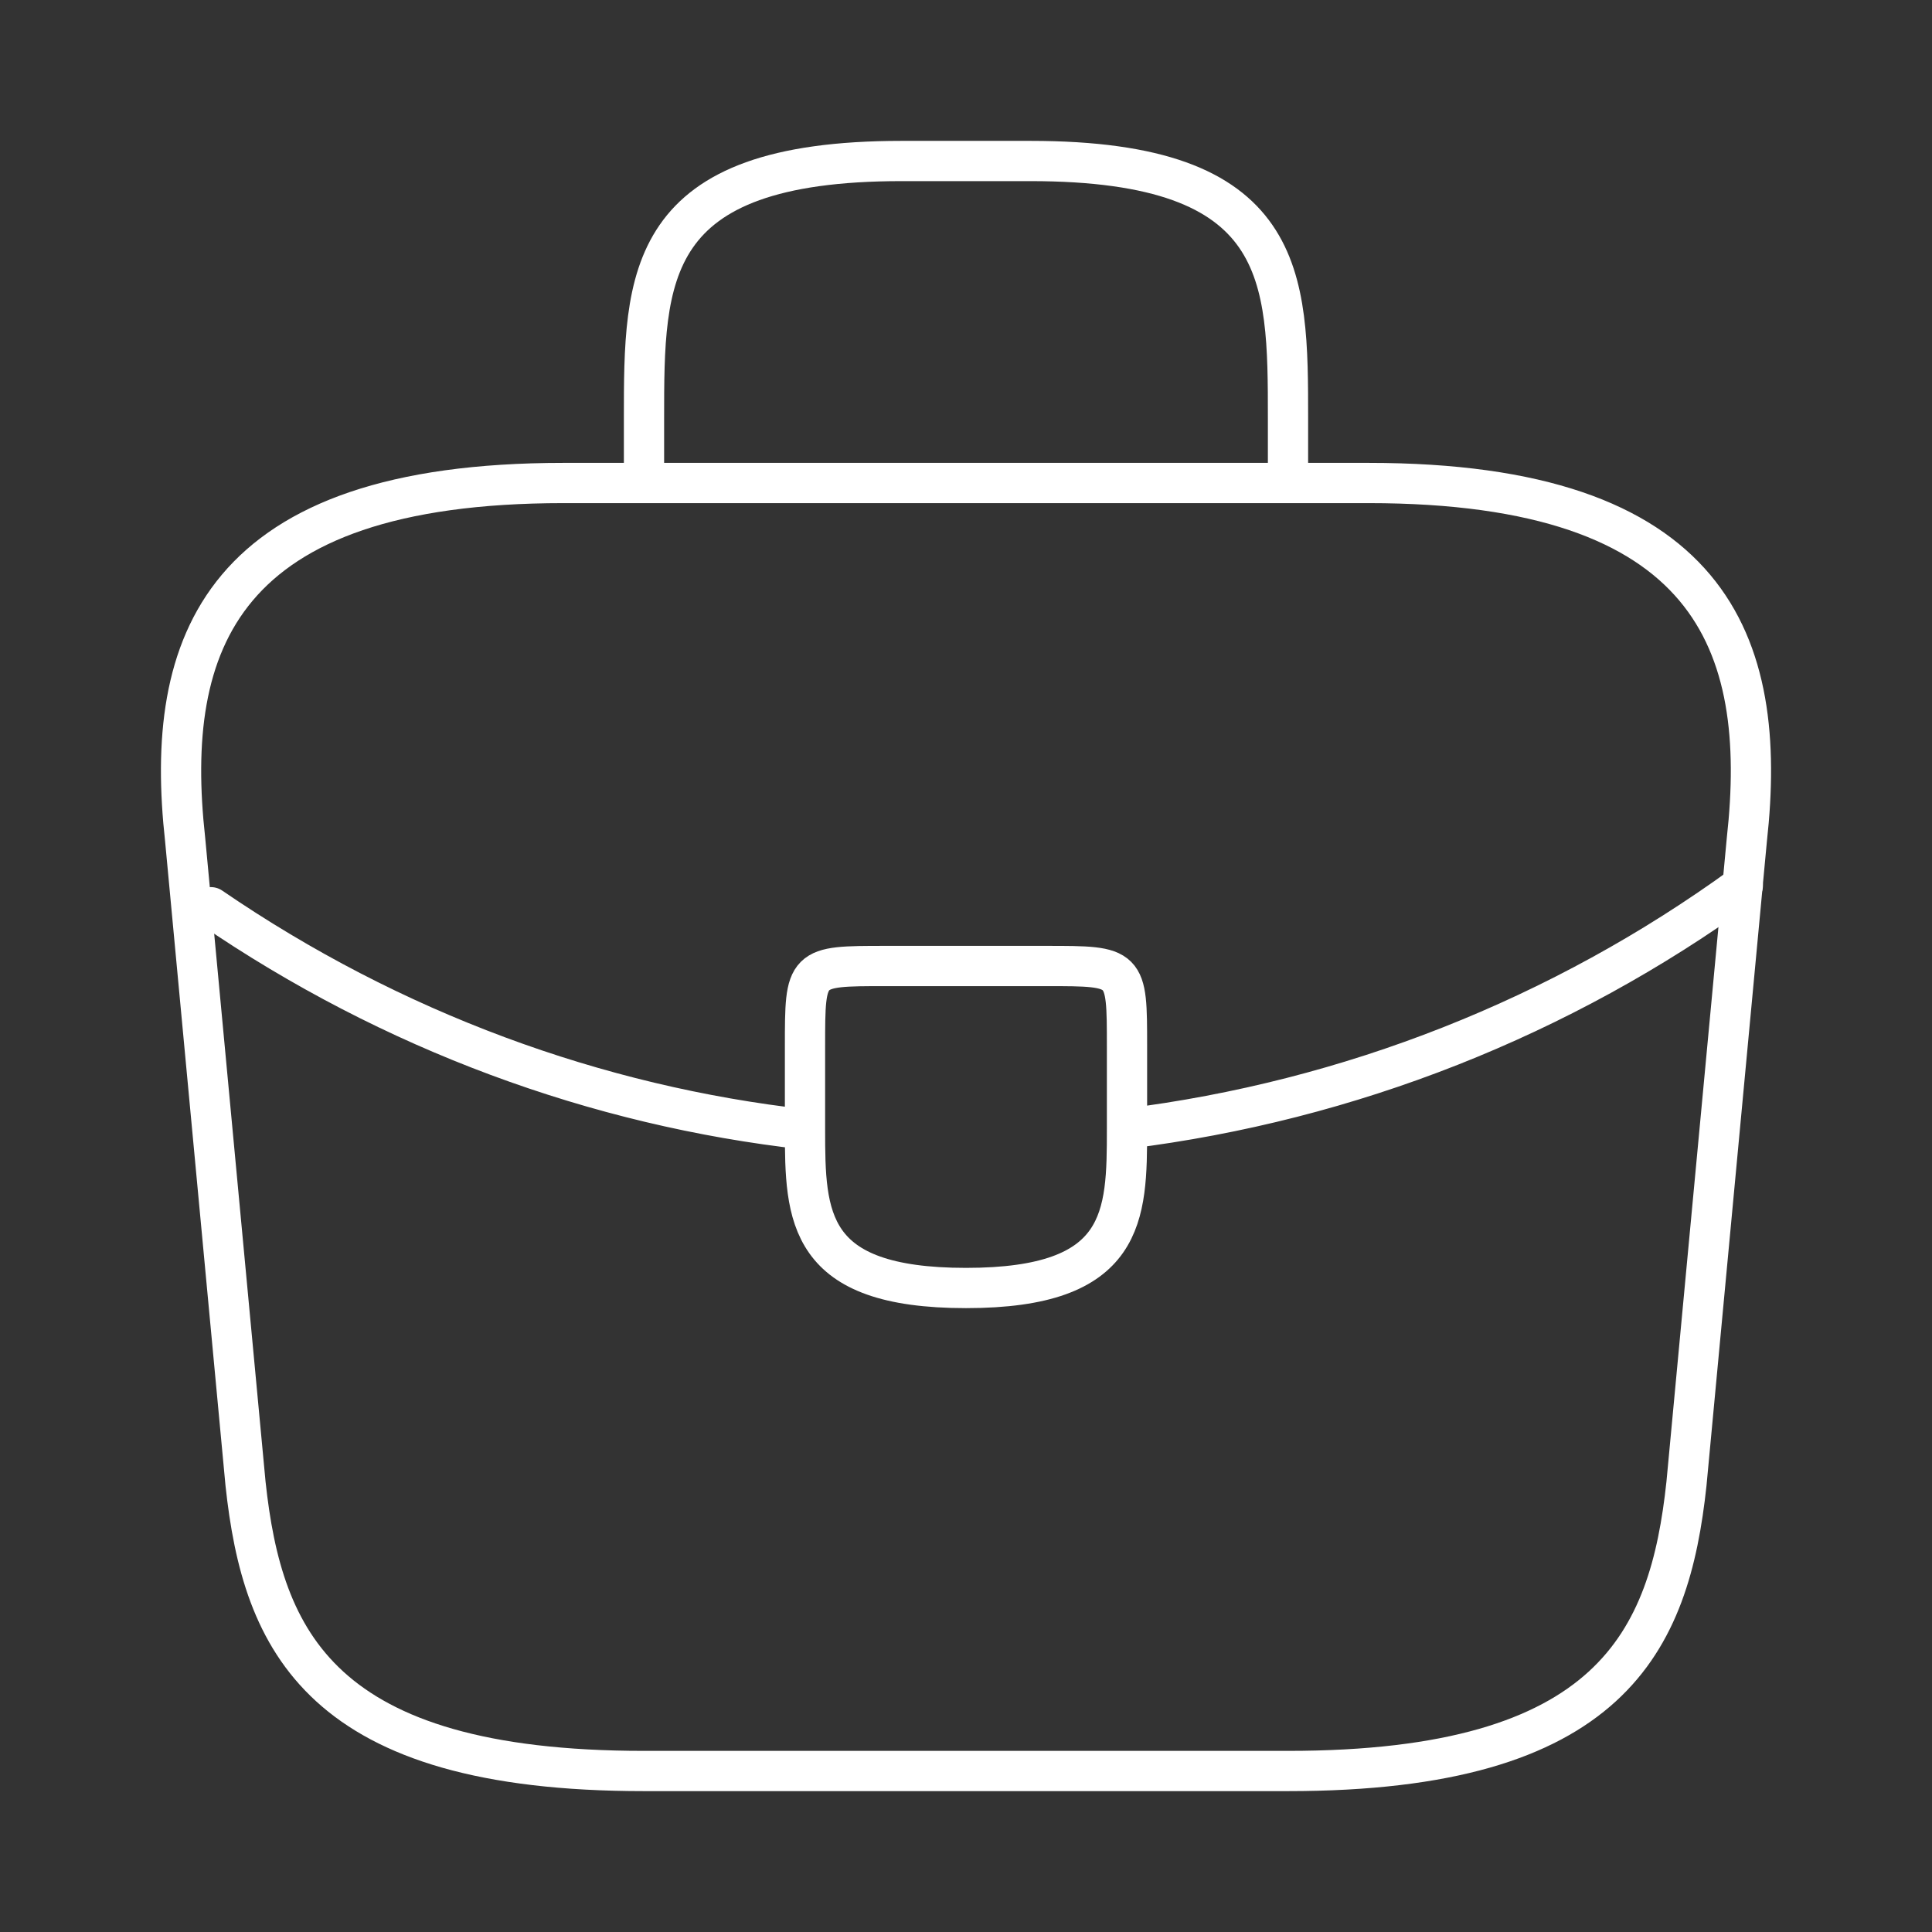 <svg width="72" height="72" viewBox="0 0 72 72" fill="none" xmlns="http://www.w3.org/2000/svg">
<rect x="0" y="0" width="72" height="72" fill="#333333" stroke="none"/>
<path d="M24 18V15.6C24 10.29 24 6 33.6 6H38.4C48 6 48 10.29 48 15.6V18M24 66H48C60.06 66 62.22 61.17 62.85 55.29L65.1 31.29C65.91 23.97 63.81 18 51 18H21C8.19 18 6.09 23.97 6.9 31.29L9.15 55.29C9.78 61.17 11.94 66 24 66Z" stroke="white" stroke-width="1.5" stroke-miterlimit="10" stroke-linecap="round" stroke-linejoin="round"/>
<path d="M42 42.06V39C42 36 42 36 39 36H33C30 36 30 36 30 39V42.09M42 42.06C42 45.33 41.97 48 36 48C30.06 48 30 45.36 30 42.09M42 42.06C50.293 41.028 58.188 37.911 64.95 33M30 42.09C22.23 41.22 14.61 38.43 7.86 33.81" stroke="white" stroke-width="1.5" stroke-miterlimit="10" stroke-linecap="round" stroke-linejoin="round"/>
</svg>
